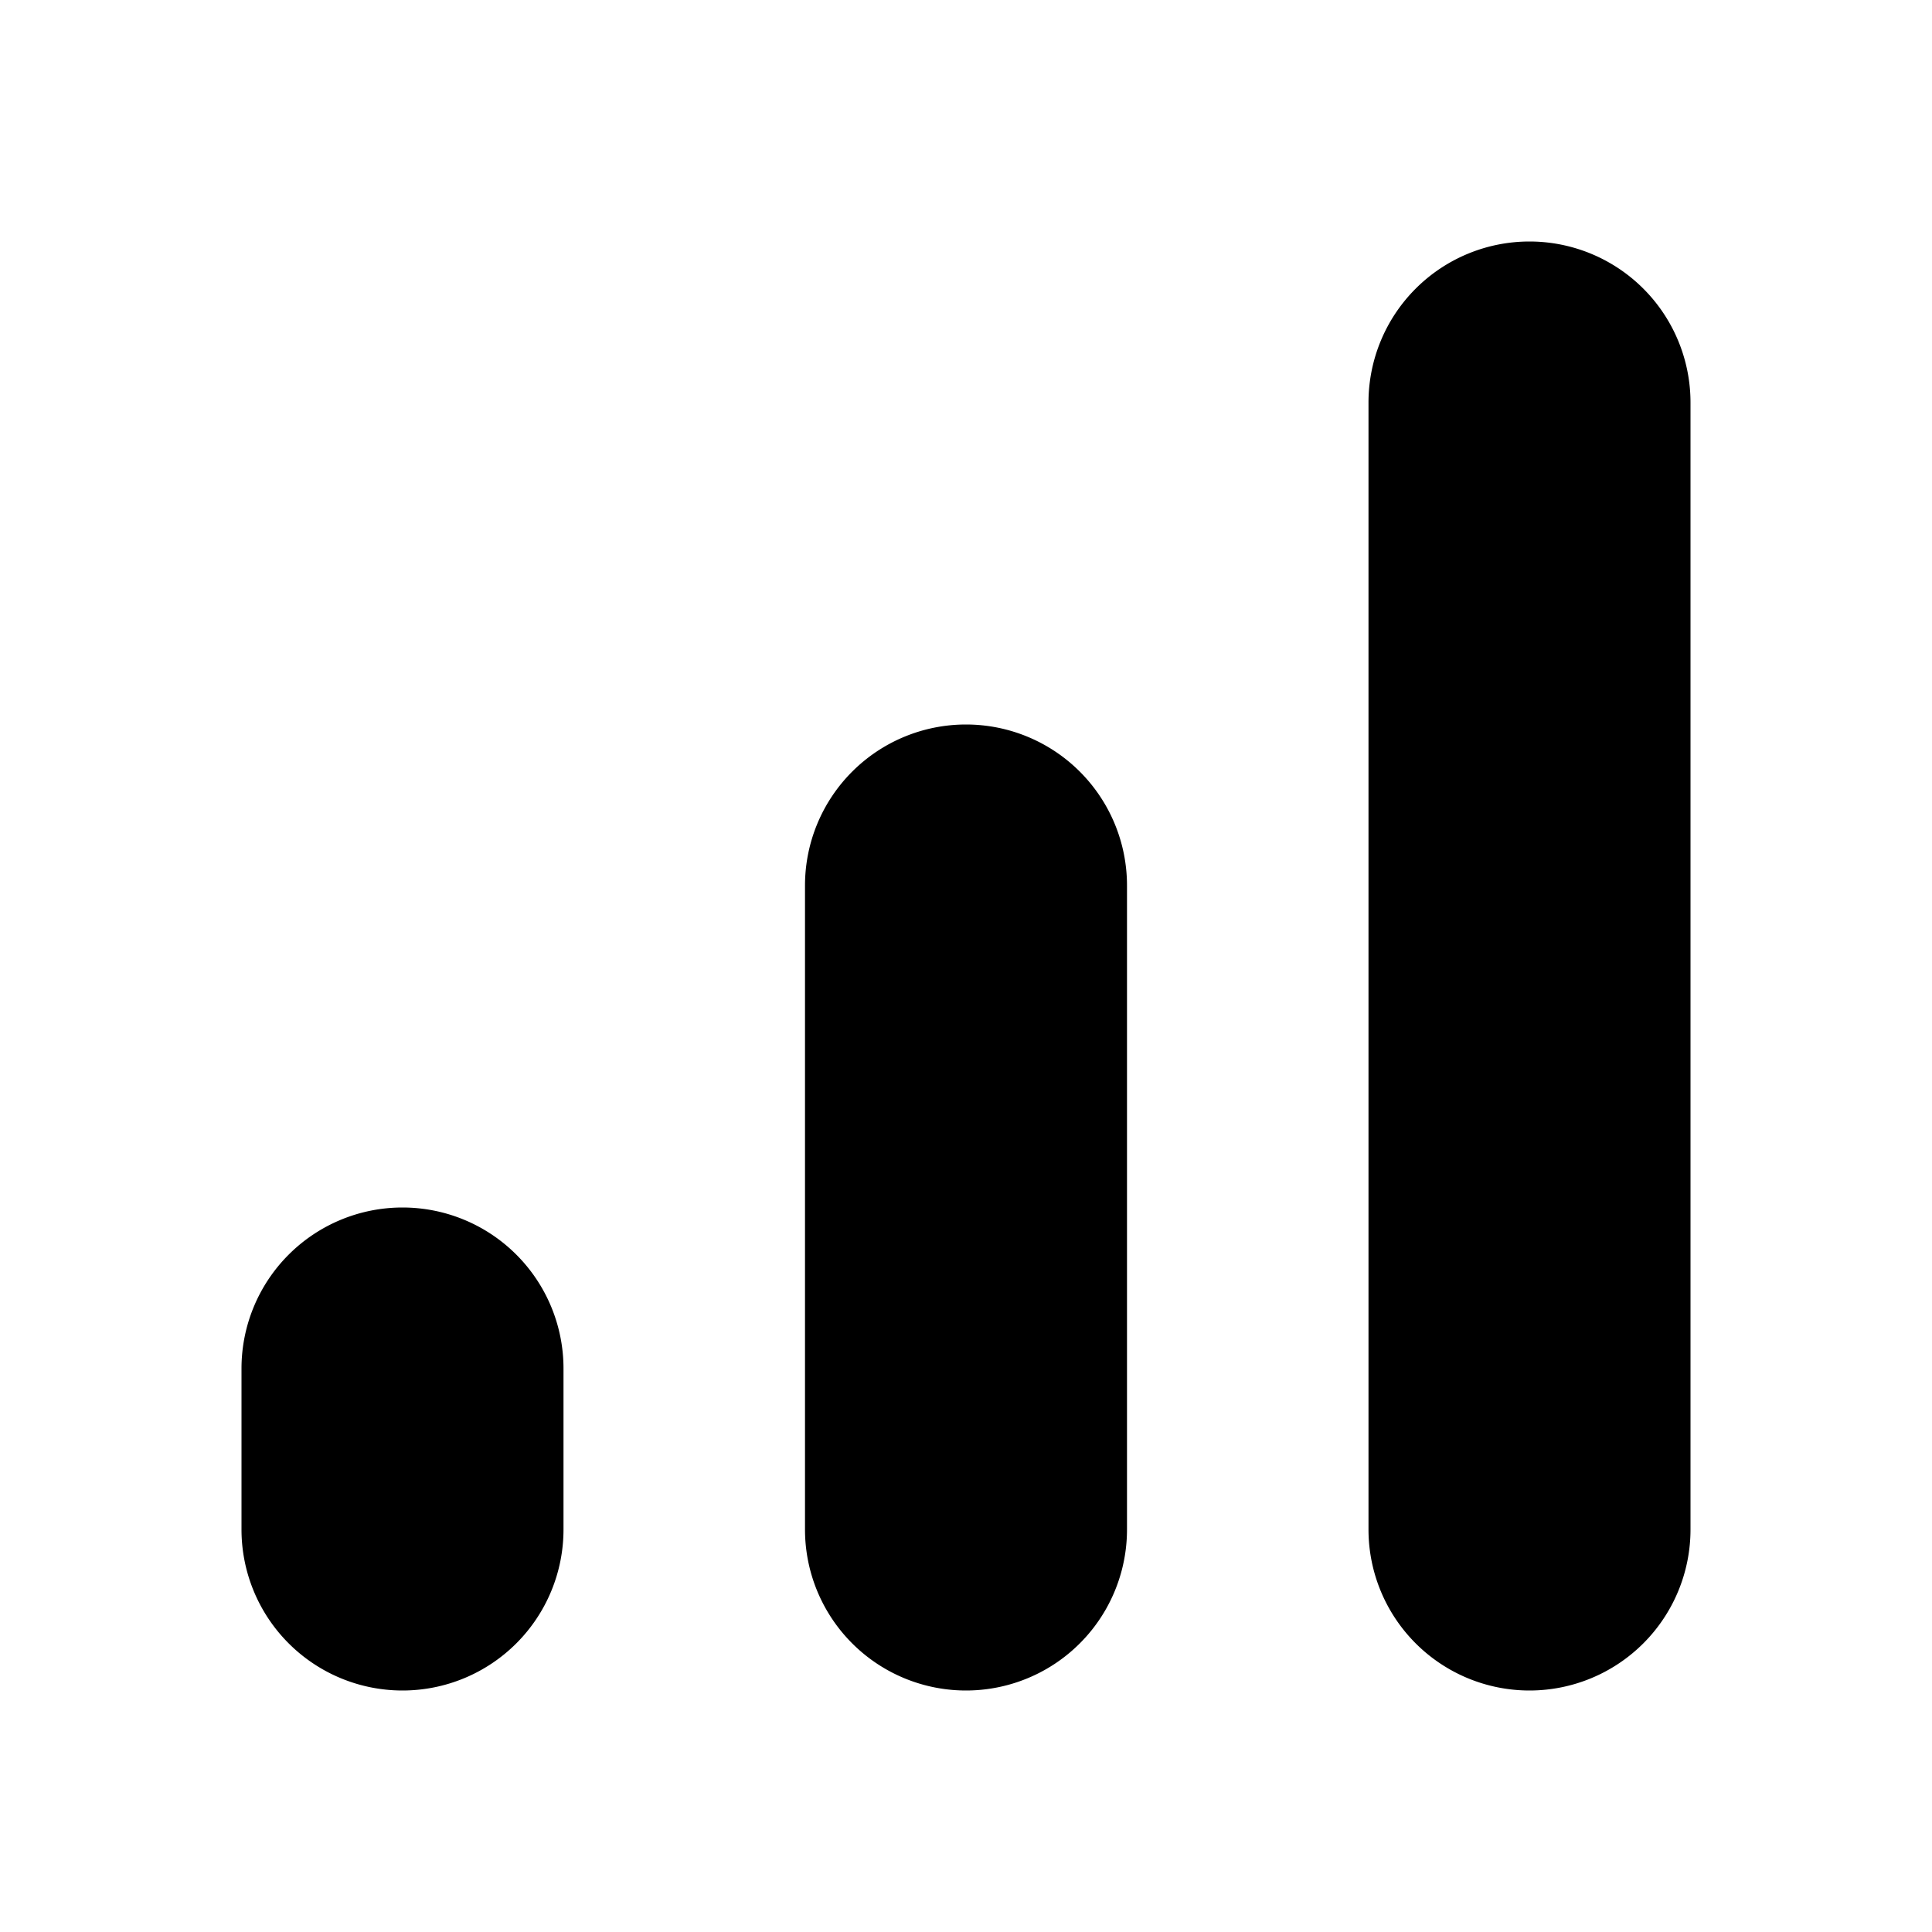 <svg id="Layer_1" data-name="Layer 1" xmlns="http://www.w3.org/2000/svg" viewBox="0 0 24 24"><title>Signal</title><path d="M19,3a2,2,0,0,0-2,2V19a2,2,0,0,0,4,0V5A2,2,0,0,0,19,3ZM12,21a2,2,0,0,0,2-2V11a2,2,0,0,0-4,0v8A2,2,0,0,0,12,21ZM7,19V17a2,2,0,0,0-4,0v2a2,2,0,0,0,4,0Z"/></svg>